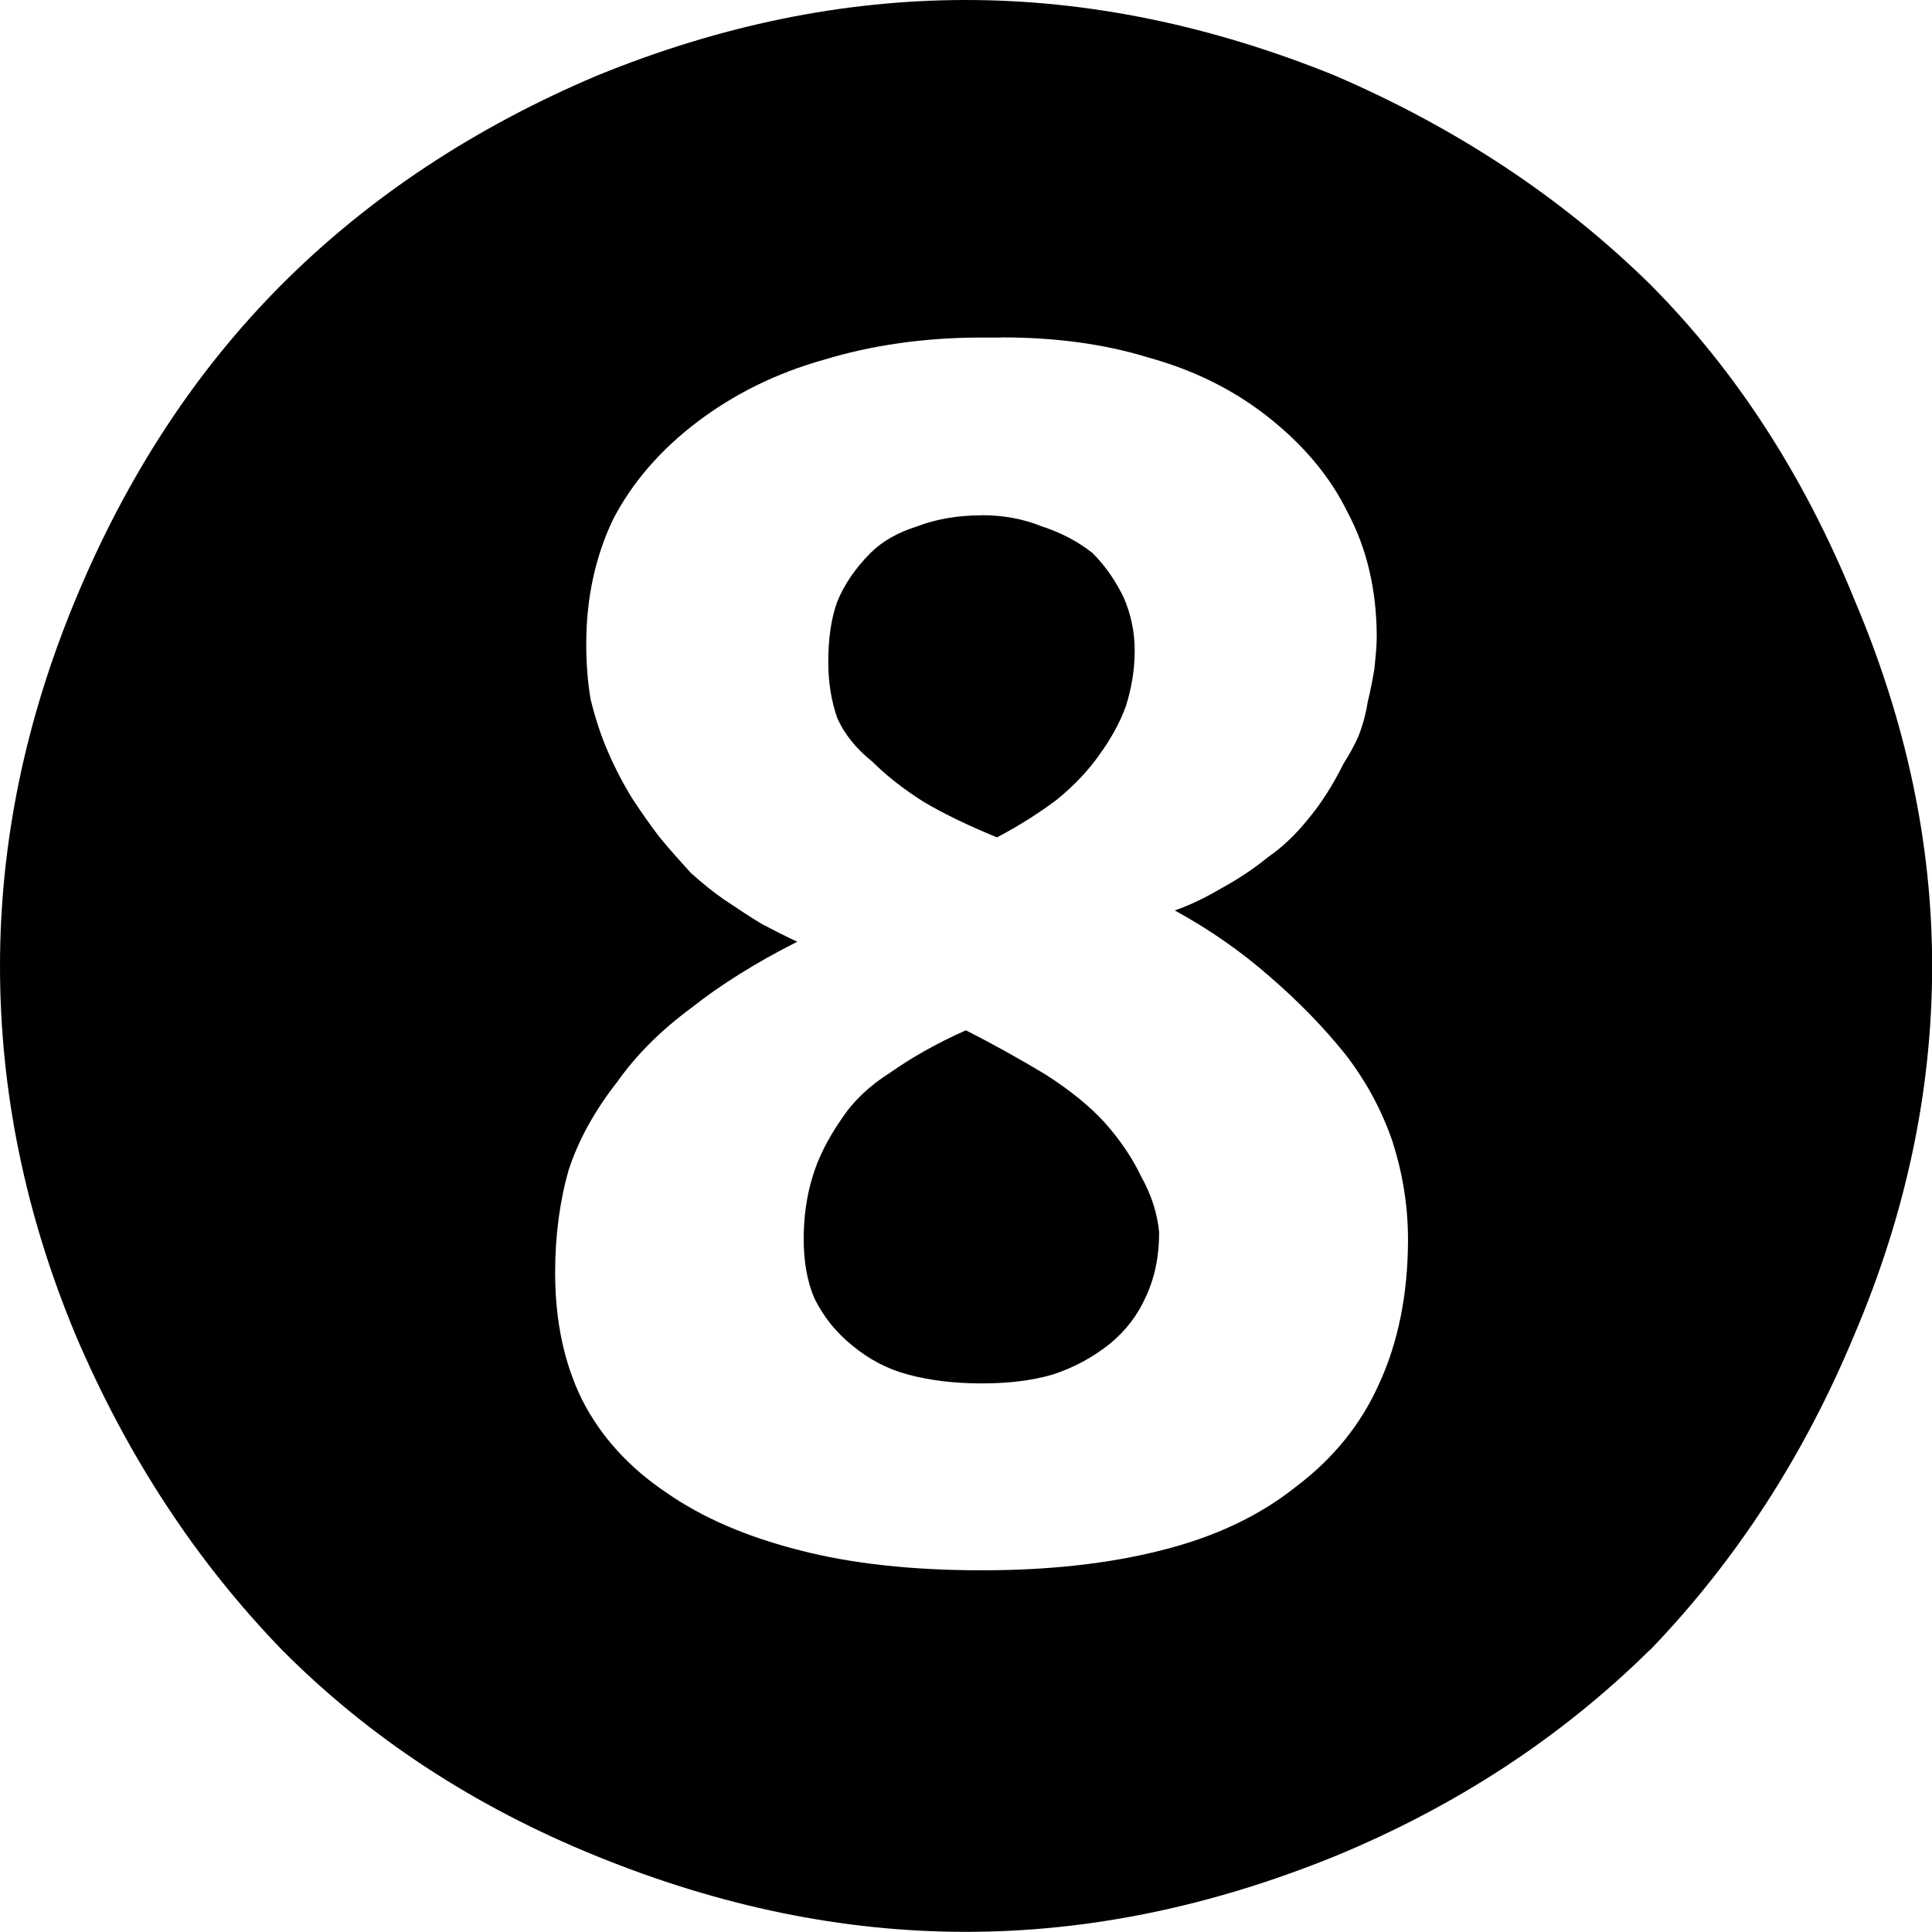 <?xml version="1.0" encoding="UTF-8" standalone="no"?>
<!-- Created with Inkscape (http://www.inkscape.org/) -->

<svg
   version="1.1"
   id="svg1"
   width="13.594"
   height="13.594"
   viewBox="0 0 13.594 13.594"
   xmlns:inkscape="http://www.inkscape.org/namespaces/inkscape"
   xmlns:sodipodi="http://sodipodi.sourceforge.net/DTD/sodipodi-0.dtd"
   xmlns="http://www.w3.org/2000/svg"
   xmlns:svg="http://www.w3.org/2000/svg">
  <defs
     id="defs1">
    <clipPath
       clipPathUnits="userSpaceOnUse"
       id="clipPath423">
      <path
         d="M 0,0 H 2479.981 V 3508.008 H 0 Z"
         transform="matrix(0.32,0,0,0.32,-626,-1014)"
         clip-rule="evenodd"
         id="path423" />
    </clipPath>
  </defs>
  <sodipodi:namedview
     id="namedview1"
     pagecolor="#ffffff"
     bordercolor="#999999"
     borderopacity="1"
     inkscape:showpageshadow="0"
     inkscape:pageopacity="0"
     inkscape:pagecheckerboard="0"
     inkscape:deskcolor="#d1d1d1"
     inkscape:export-bgcolor="#ffffff00" />
  <g
     id="g1"
     inkscape:groupmode="layer"
     inkscape:label="1"
     transform="translate(-626,-1001.25)">
    <path
       id="path422"
       d="m 11.609,-1.141 c -0.625,0.617 -1.367,1.102 -2.219,1.453 -0.867,0.352 -1.73,0.531 -2.594,0.531 -0.867,0 -1.73,-0.18 -2.594,-0.531 C 3.336,-0.039 2.598,-0.523 1.984,-1.141 1.379,-1.766 0.895,-2.504 0.531,-3.359 0.176,-4.211 2.6083334e-5,-5.078 2.6083334e-5,-5.953 c 0,-0.863 0.176,-1.723 0.531,-2.578 0.363,-0.875 0.848,-1.613 1.453,-2.219 0.613,-0.613 1.352,-1.102 2.219,-1.469 0.863,-0.352 1.727,-0.531 2.594,-0.531 0.863,0 1.727,0.18 2.594,0.531 0.852,0.367 1.594,0.855 2.219,1.469 0.602,0.605 1.082,1.344 1.438,2.219 0.363,0.855 0.547,1.715 0.547,2.578 0,0.875 -0.184,1.742 -0.547,2.594 -0.355,0.855 -0.836,1.594 -1.438,2.219 z M 7.047,-10.375 c -0.023,0 -0.047,0 -0.078,0 -0.023,0 -0.043,0 -0.062,0 -0.406,0 -0.777,0.055 -1.109,0.156 -0.336,0.094 -0.633,0.242 -0.891,0.437 -0.262,0.199 -0.461,0.43 -0.594,0.688 -0.125,0.262 -0.188,0.555 -0.188,0.875 0,0.125 0.008,0.258 0.031,0.391 0.031,0.125 0.07,0.25 0.125,0.375 0.051,0.117 0.109,0.227 0.172,0.328 0.062,0.094 0.125,0.184 0.188,0.266 0.07,0.086 0.145,0.168 0.219,0.25 0.082,0.074 0.16,0.137 0.234,0.188 0.094,0.062 0.18,0.121 0.266,0.172 0.082,0.043 0.164,0.086 0.25,0.125 -0.293,0.148 -0.543,0.305 -0.75,0.469 -0.211,0.156 -0.383,0.328 -0.516,0.516 -0.156,0.199 -0.273,0.406 -0.344,0.625 -0.062,0.219 -0.094,0.461 -0.094,0.719 0,0.336 0.062,0.633 0.188,0.891 0.133,0.262 0.332,0.48 0.594,0.656 0.258,0.18 0.57,0.312 0.938,0.406 0.363,0.094 0.789,0.141 1.281,0.141 0.477,0 0.898,-0.047 1.266,-0.141 0.375,-0.094 0.691,-0.242 0.953,-0.453 0.258,-0.195 0.453,-0.438 0.578,-0.719 0.133,-0.289 0.203,-0.629 0.203,-1.016 0,-0.238 -0.039,-0.469 -0.109,-0.688 C 9.723,-4.937 9.613,-5.141 9.469,-5.328 9.313,-5.523 9.133,-5.707 8.938,-5.875 8.738,-6.051 8.516,-6.207 8.266,-6.344 c 0.113,-0.039 0.223,-0.094 0.328,-0.156 0.113,-0.062 0.223,-0.133 0.328,-0.219 0.102,-0.07 0.195,-0.16 0.281,-0.266 0.094,-0.113 0.176,-0.242 0.25,-0.391 0.039,-0.062 0.078,-0.129 0.109,-0.203 0.031,-0.082 0.051,-0.16 0.062,-0.234 0.02,-0.082 0.035,-0.16 0.047,-0.234 0.008,-0.082 0.016,-0.156 0.016,-0.219 0,-0.332 -0.07,-0.625 -0.203,-0.875 -0.125,-0.258 -0.32,-0.488 -0.578,-0.688 -0.242,-0.187 -0.516,-0.32 -0.828,-0.406 -0.305,-0.094 -0.648,-0.141 -1.031,-0.141 z m -0.141,1.25 c 0.156,0 0.297,0.027 0.422,0.078 0.133,0.043 0.254,0.105 0.359,0.188 0.094,0.094 0.164,0.199 0.219,0.312 0.051,0.117 0.078,0.242 0.078,0.375 0,0.137 -0.023,0.266 -0.062,0.391 -0.043,0.117 -0.105,0.23 -0.188,0.344 -0.074,0.105 -0.172,0.211 -0.297,0.313 -0.125,0.094 -0.266,0.184 -0.422,0.266 -0.199,-0.082 -0.371,-0.164 -0.516,-0.25 -0.148,-0.094 -0.266,-0.188 -0.359,-0.281 -0.117,-0.094 -0.199,-0.195 -0.25,-0.312 -0.043,-0.125 -0.062,-0.254 -0.062,-0.391 0,-0.164 0.02,-0.305 0.062,-0.422 0.051,-0.125 0.129,-0.238 0.234,-0.344 0.082,-0.082 0.191,-0.145 0.328,-0.188 0.133,-0.051 0.285,-0.078 0.453,-0.078 z m -0.109,3.625 c 0.207,0.105 0.395,0.211 0.562,0.312 0.164,0.105 0.301,0.215 0.406,0.328 0.113,0.125 0.203,0.258 0.266,0.391 0.07,0.125 0.113,0.258 0.125,0.391 0,0.168 -0.031,0.32 -0.094,0.453 -0.055,0.125 -0.137,0.234 -0.25,0.328 -0.117,0.094 -0.25,0.168 -0.406,0.219 -0.148,0.043 -0.312,0.062 -0.5,0.062 -0.188,0 -0.359,-0.02 -0.516,-0.062 -0.148,-0.039 -0.277,-0.109 -0.391,-0.203 -0.117,-0.094 -0.203,-0.203 -0.266,-0.328 -0.055,-0.125 -0.078,-0.266 -0.078,-0.422 0,-0.156 0.02,-0.301 0.062,-0.438 0.039,-0.133 0.109,-0.27 0.203,-0.406 0.082,-0.125 0.195,-0.234 0.344,-0.328 0.145,-0.102 0.32,-0.203 0.531,-0.297 z m 0,0"
       style="fill:currentColor;fill-opacity:1;fill-rule:nonzero;stroke:none"
       aria-label=""
       transform="translate(626,1014)"
       clip-path="url(#clipPath423)" />
  </g>
</svg>
